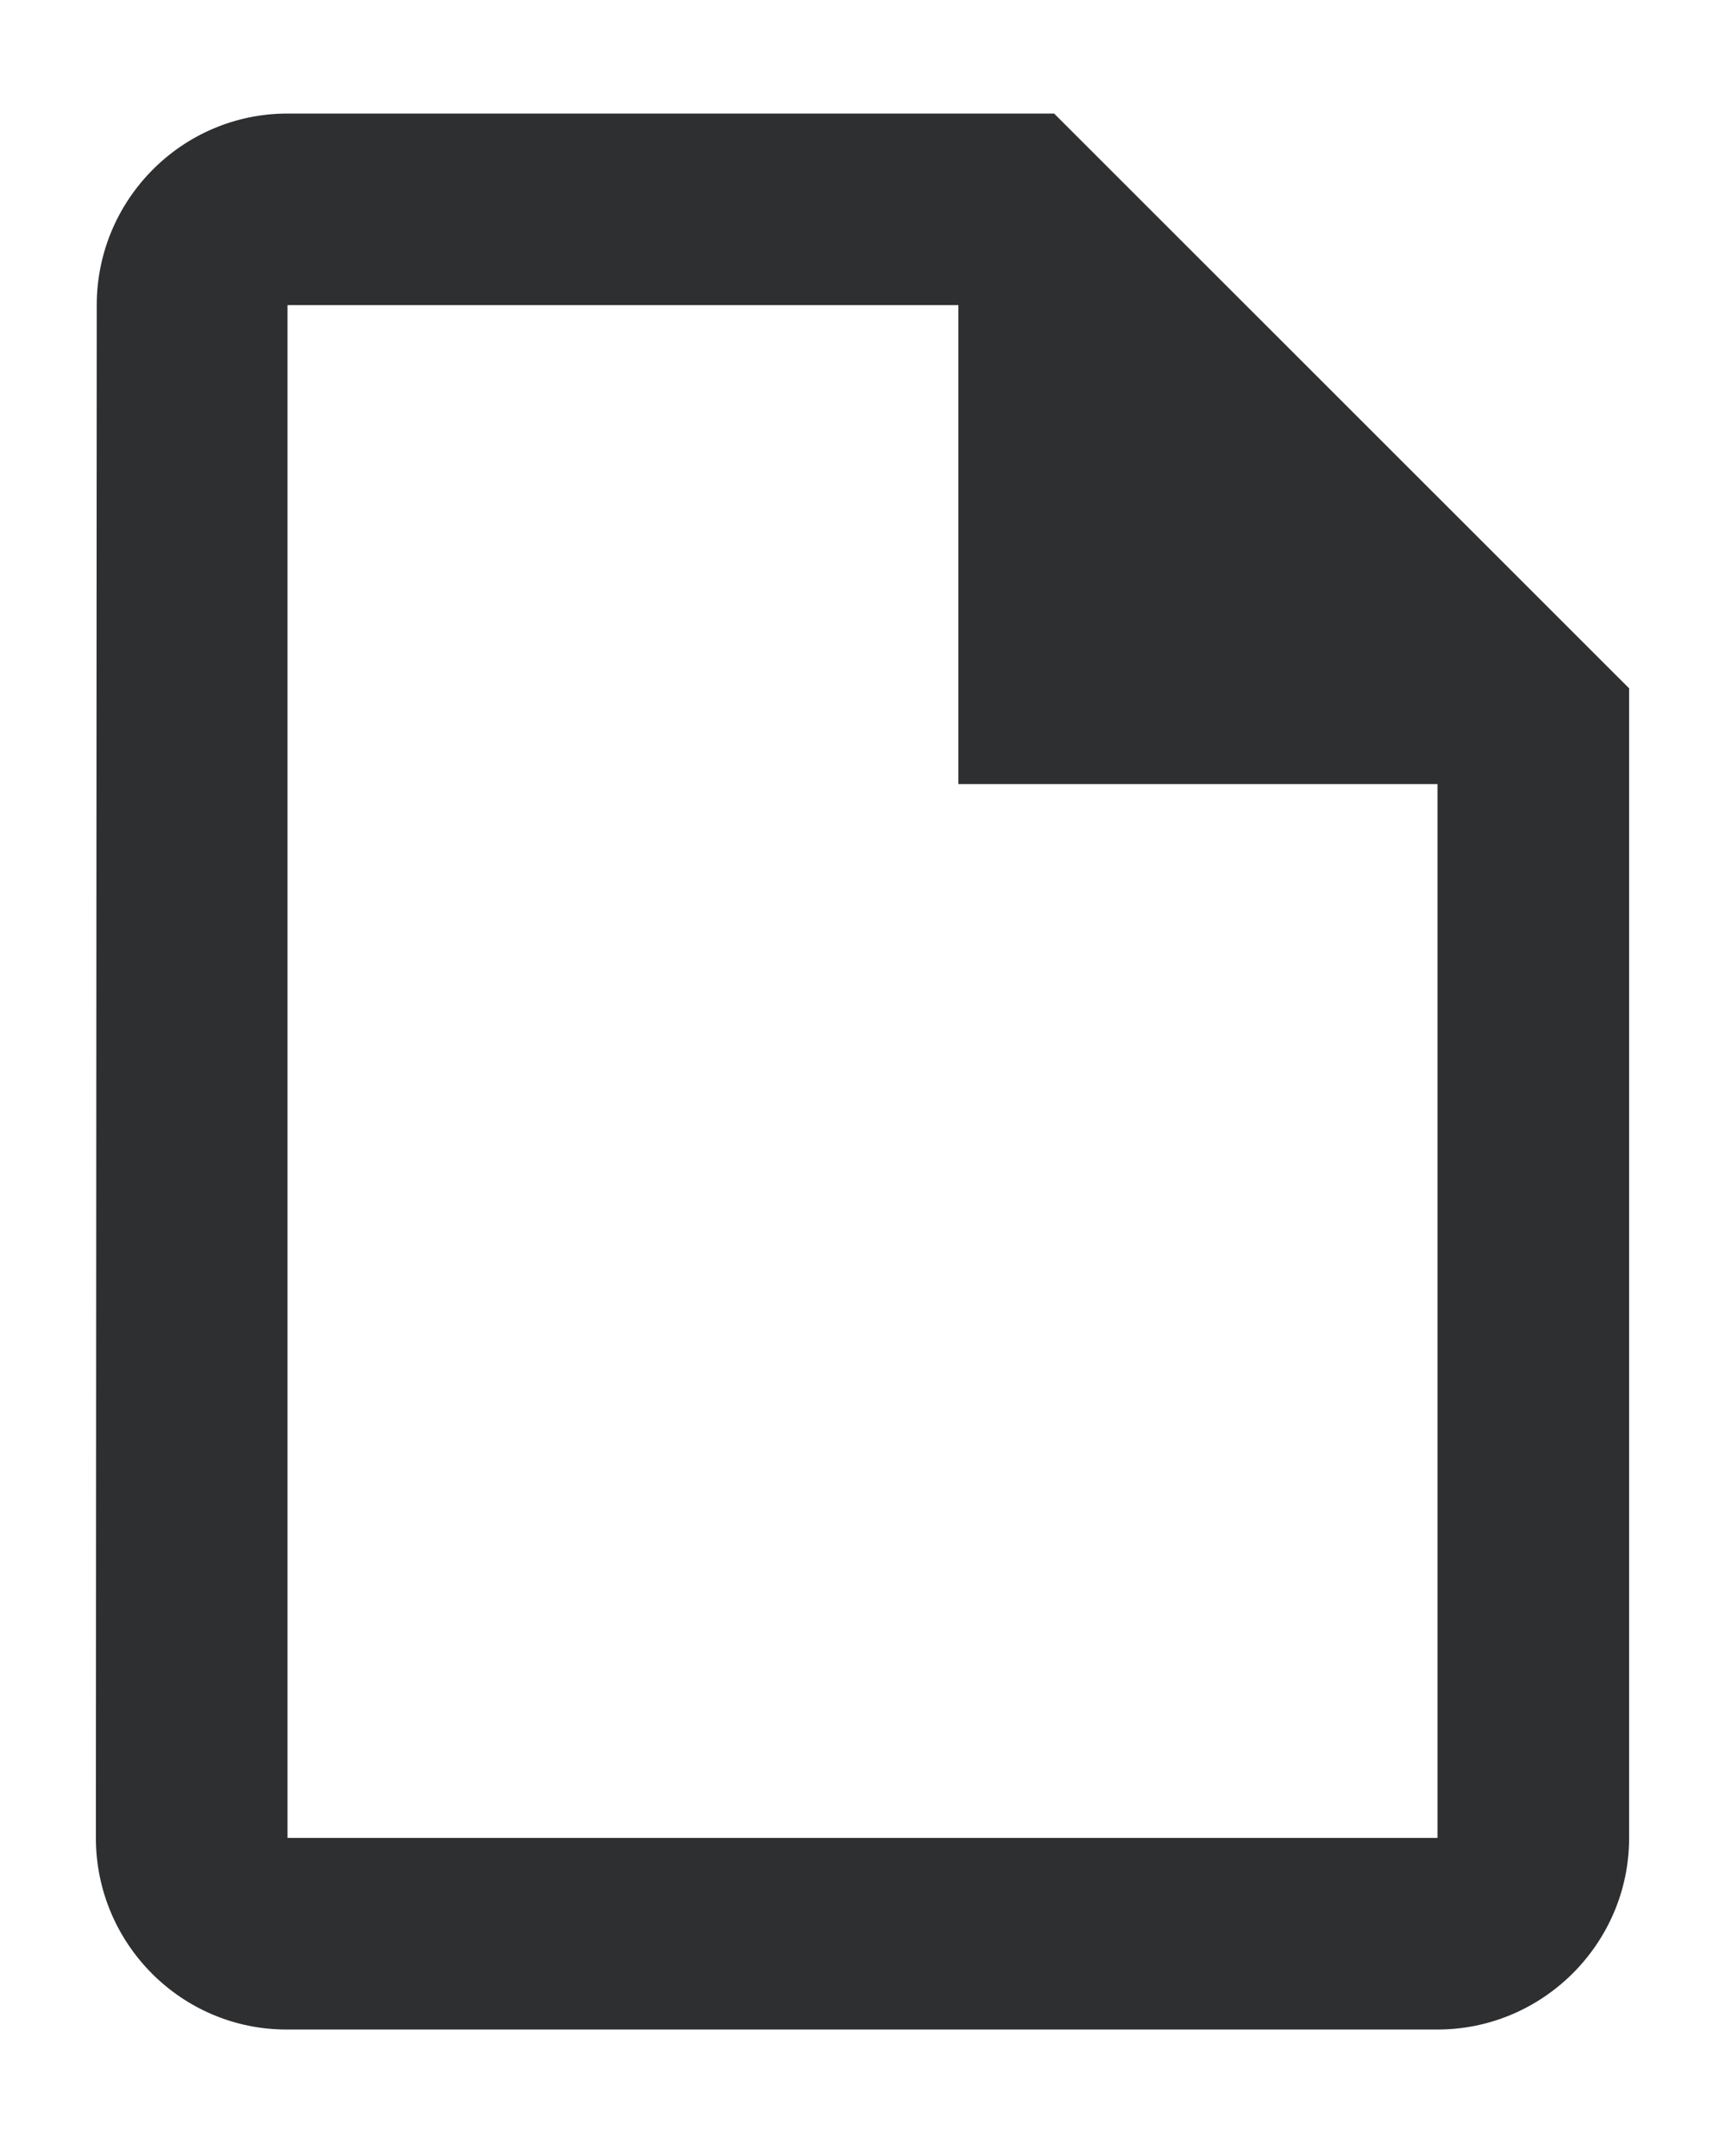 <svg width="12" height="15" viewBox="0 0 12 15" fill="none" xmlns="http://www.w3.org/2000/svg">
<path d="M7.333 0.79H2C1.267 0.79 0.673 1.389 0.673 2.123L0.667 12.787C0.667 13.521 1.26 14.12 1.993 14.12H10C10.733 14.12 11.333 13.521 11.333 12.787V4.789L7.333 0.79ZM2 12.787V2.123H6.667V5.455H10V12.787H2Z" fill="#2D2F31"/>
</svg>

